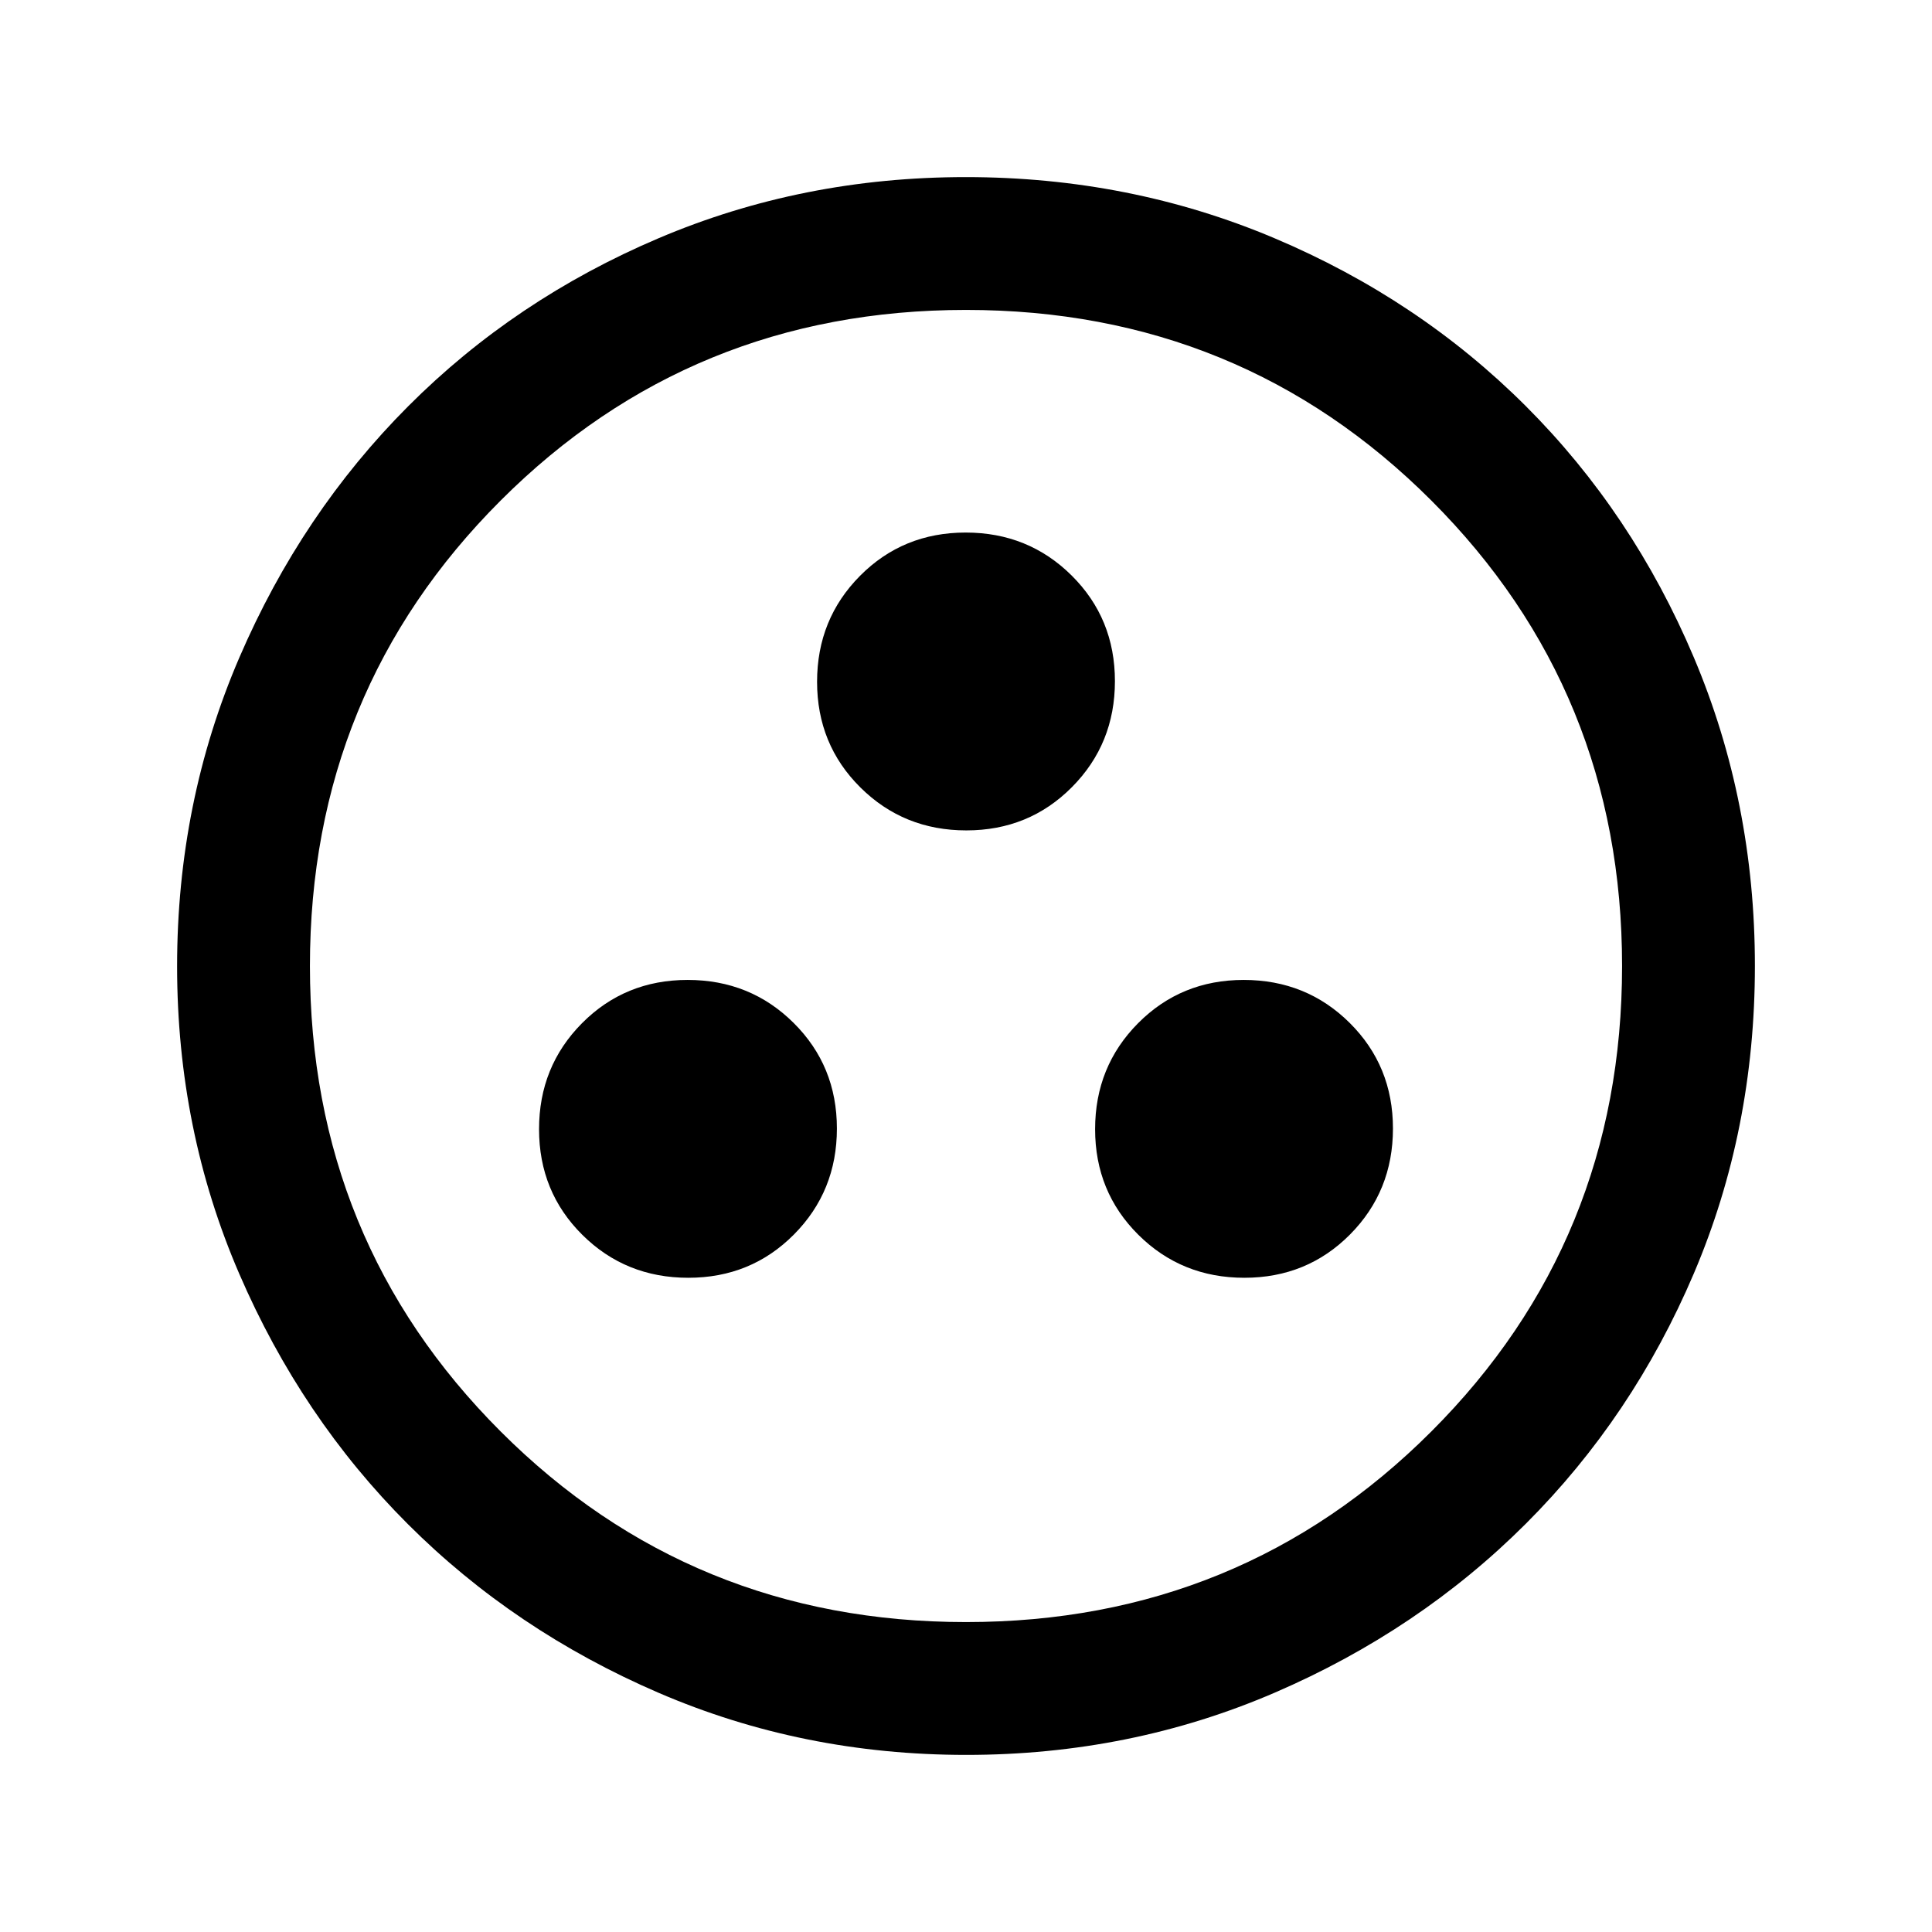 <svg xmlns="http://www.w3.org/2000/svg" height="24" viewBox="0 -960 960 960" width="24"><path d="M342.01-325.08q31.14 0 52.49-21.5 21.35-21.51 21.35-52.66 0-31.14-21.51-52.49-21.5-21.35-52.65-21.35t-52.5 21.51q-21.34 21.5-21.34 52.65t21.5 52.5q21.51 21.34 52.66 21.34Zm276.3 0q31.15 0 52.5-21.5 21.34-21.51 21.34-52.66 0-31.14-21.5-52.49-21.51-21.35-52.66-21.35-31.14 0-52.49 21.51-21.35 21.5-21.35 52.65t21.51 52.5q21.5 21.34 52.65 21.34Zm-138.15-222.3q31.15 0 52.49-21.51Q554-590.4 554-621.54q0-31.15-21.51-52.5-21.5-21.34-52.65-21.34t-52.49 21.5Q406-652.37 406-621.23q0 31.15 21.51 52.5 21.5 21.35 52.65 21.35ZM480.13-88q-81.31 0-152.89-30.86-71.57-30.86-124.52-83.76-52.95-52.9-83.83-124.42Q88-398.55 88-479.87q0-81.56 30.92-153.37 30.92-71.8 83.92-124.91 53-53.12 124.42-83.48Q398.67-872 479.87-872q81.55 0 153.35 30.34 71.79 30.34 124.92 83.42 53.13 53.08 83.49 124.84Q872-561.64 872-480.05q0 81.59-30.34 152.83-30.34 71.23-83.41 124.28-53.07 53.05-124.81 84Q561.7-88 480.13-88Zm-.13-66q136.51 0 231.26-94.74Q806-343.49 806-480t-94.74-231.26Q616.51-806 480-806t-231.26 94.74Q154-616.51 154-480t94.74 231.26Q343.49-154 480-154Zm0-326Z"/></svg>